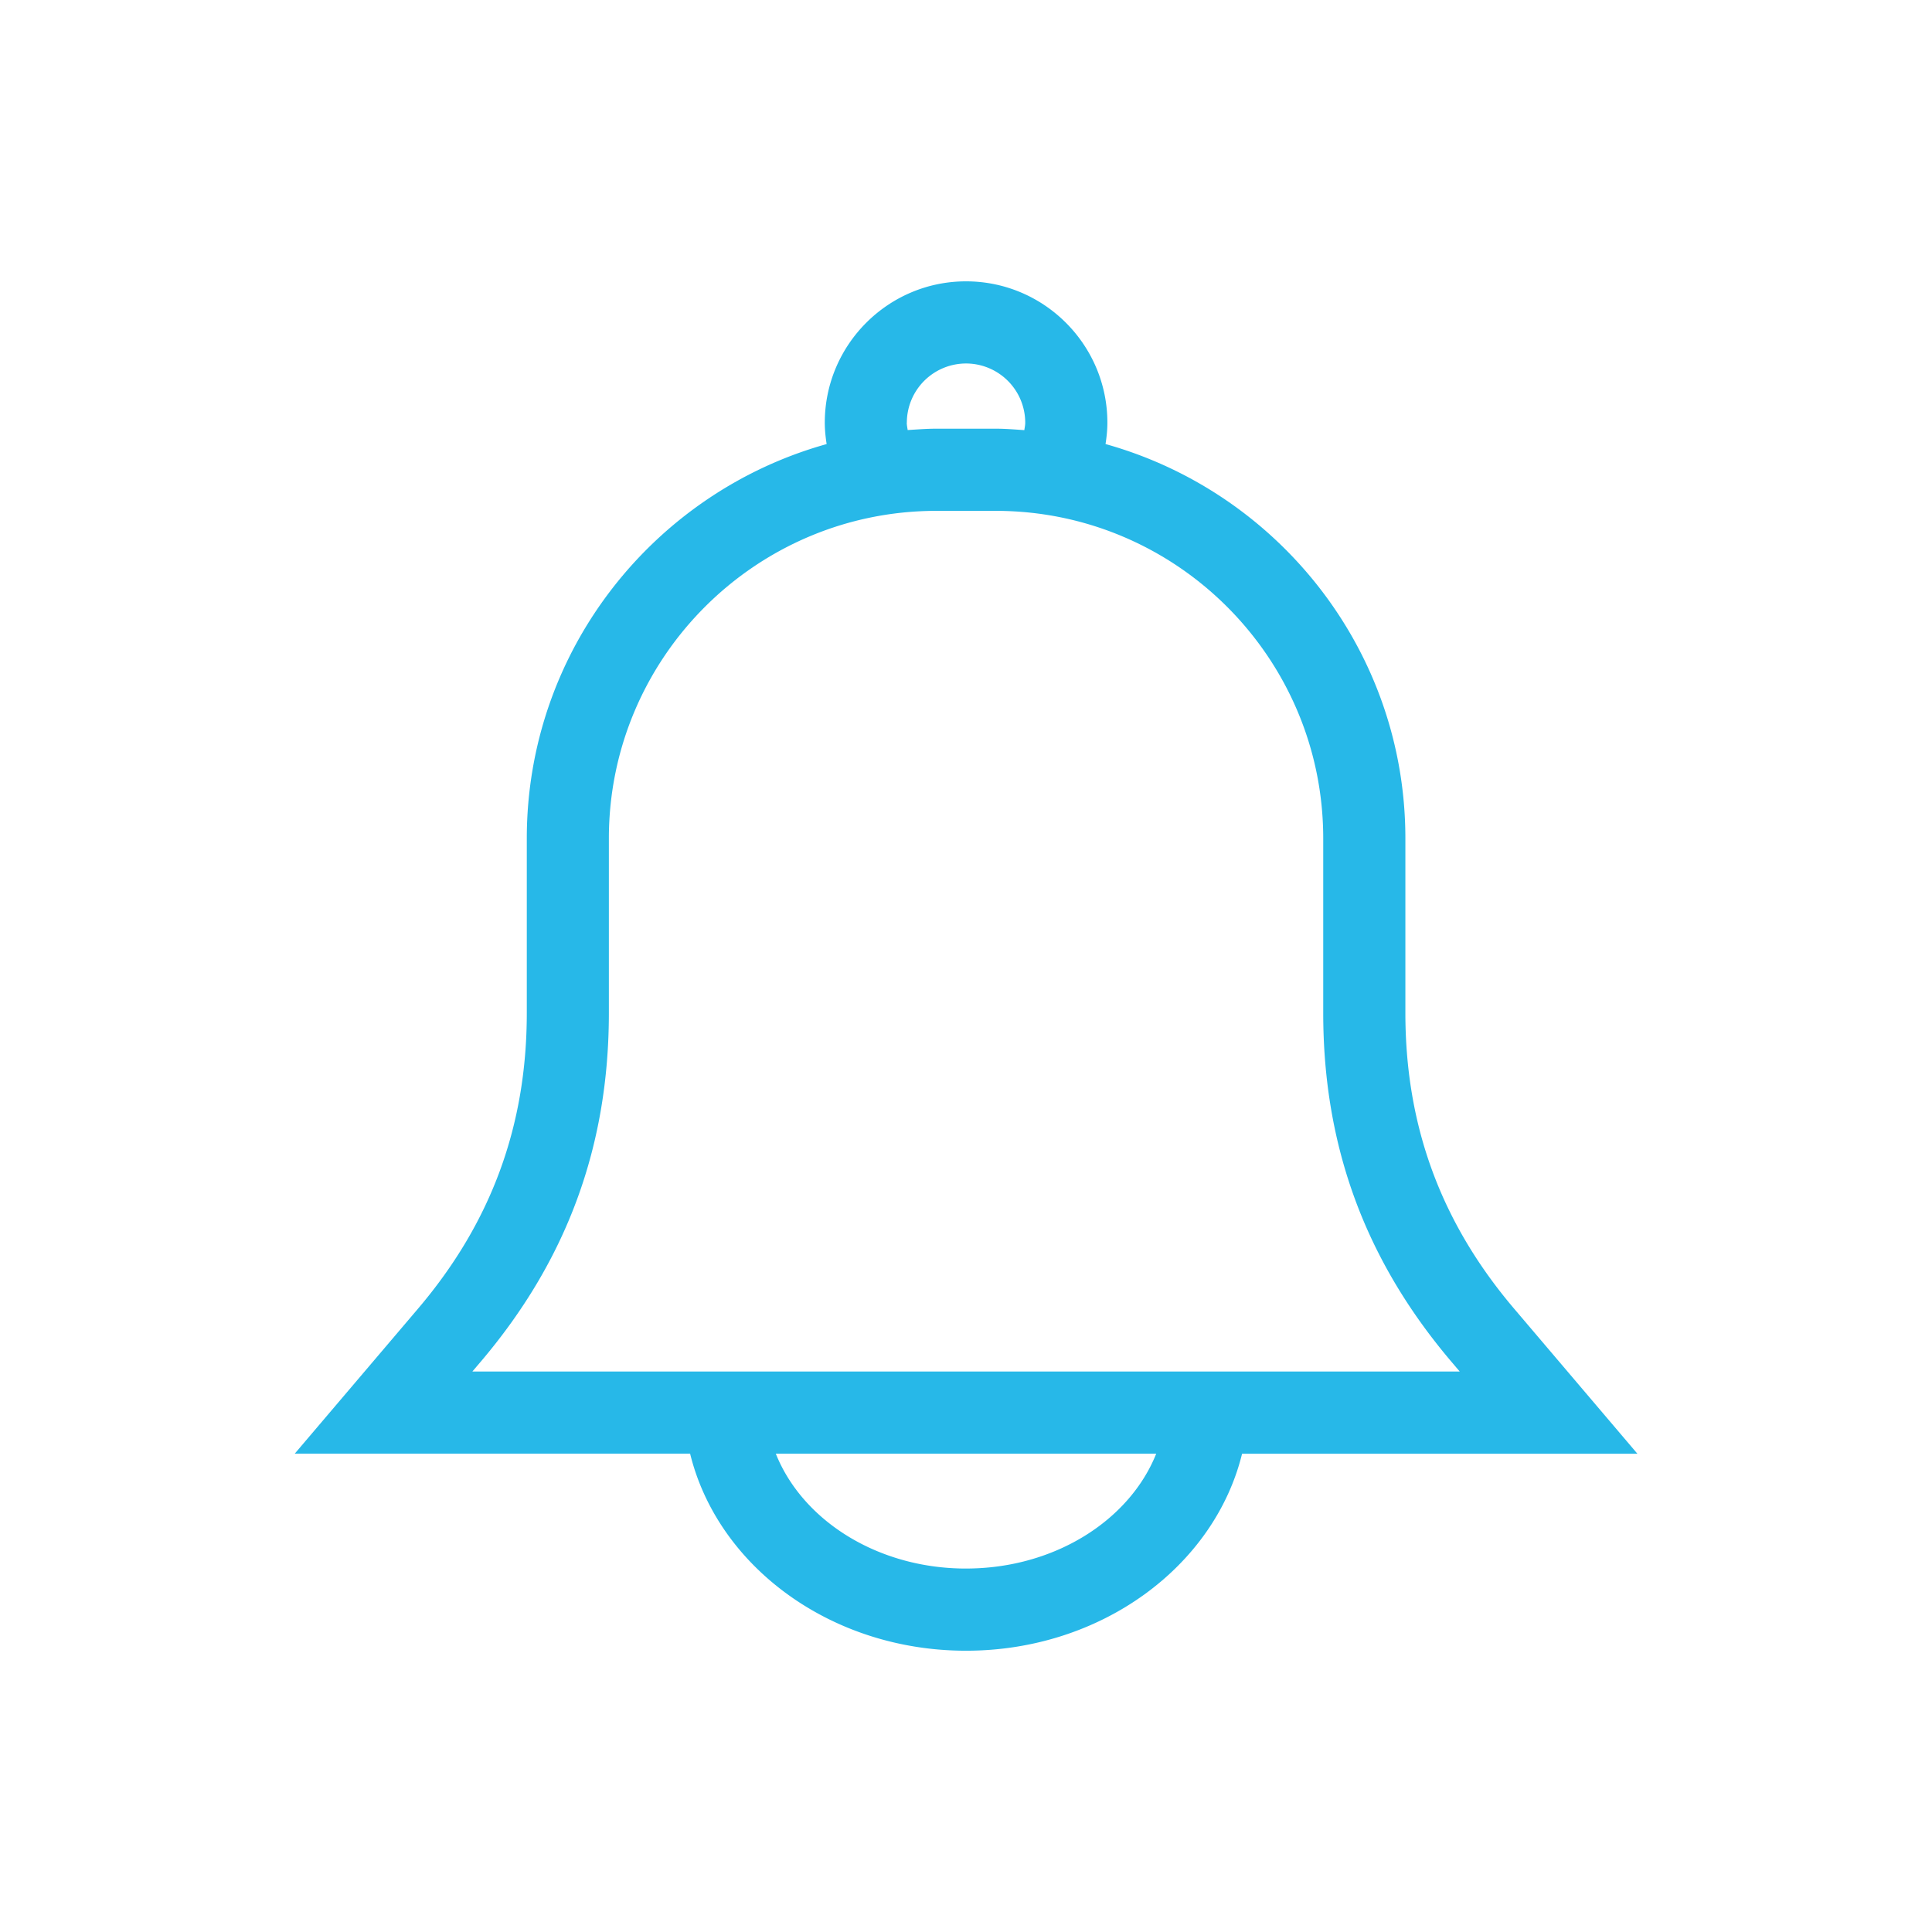 <svg xmlns="http://www.w3.org/2000/svg" fill="#27B8E8" viewBox="0 0 100 100"><path d="M84.748 75.24l-6.38-7.506c-3.785-4.454-5.626-9.46-5.626-15.307v-9.033c0-9.722-6.583-17.915-15.52-20.41.056-.36.096-.728.096-1.106 0-4.034-3.282-7.316-7.317-7.316-4.03 0-7.31 3.282-7.31 7.316 0 .378.04.745.096 1.107-8.938 2.494-15.52 10.688-15.52 20.41v9.032c0 5.846-1.842 10.853-5.628 15.307l-6.383 7.507H35.72c1.426 5.82 7.272 10.2 14.282 10.2s12.86-4.38 14.287-10.195h20.46zm-37.81-53.36A3.067 3.067 0 0 1 50 18.814a3.068 3.068 0 0 1 3.066 3.064c0 .133-.03.257-.047.386-.496-.034-.986-.075-1.487-.075h-3.068c-.5 0-.99.04-1.483.07-.017-.13-.047-.252-.047-.385zM24.875 70.49c4.467-5.256 6.64-11.164 6.64-18.06v-9.034c0-9.35 7.604-16.954 16.953-16.954h3.068c9.35 0 16.954 7.605 16.954 16.954v9.033c0 6.893 2.172 12.802 6.64 18.06l.425.5H24.45l.425-.5zM50 81.188c-4.584 0-8.468-2.498-9.844-5.946h19.69c-1.376 3.447-5.26 5.945-9.845 5.945z"/></svg>